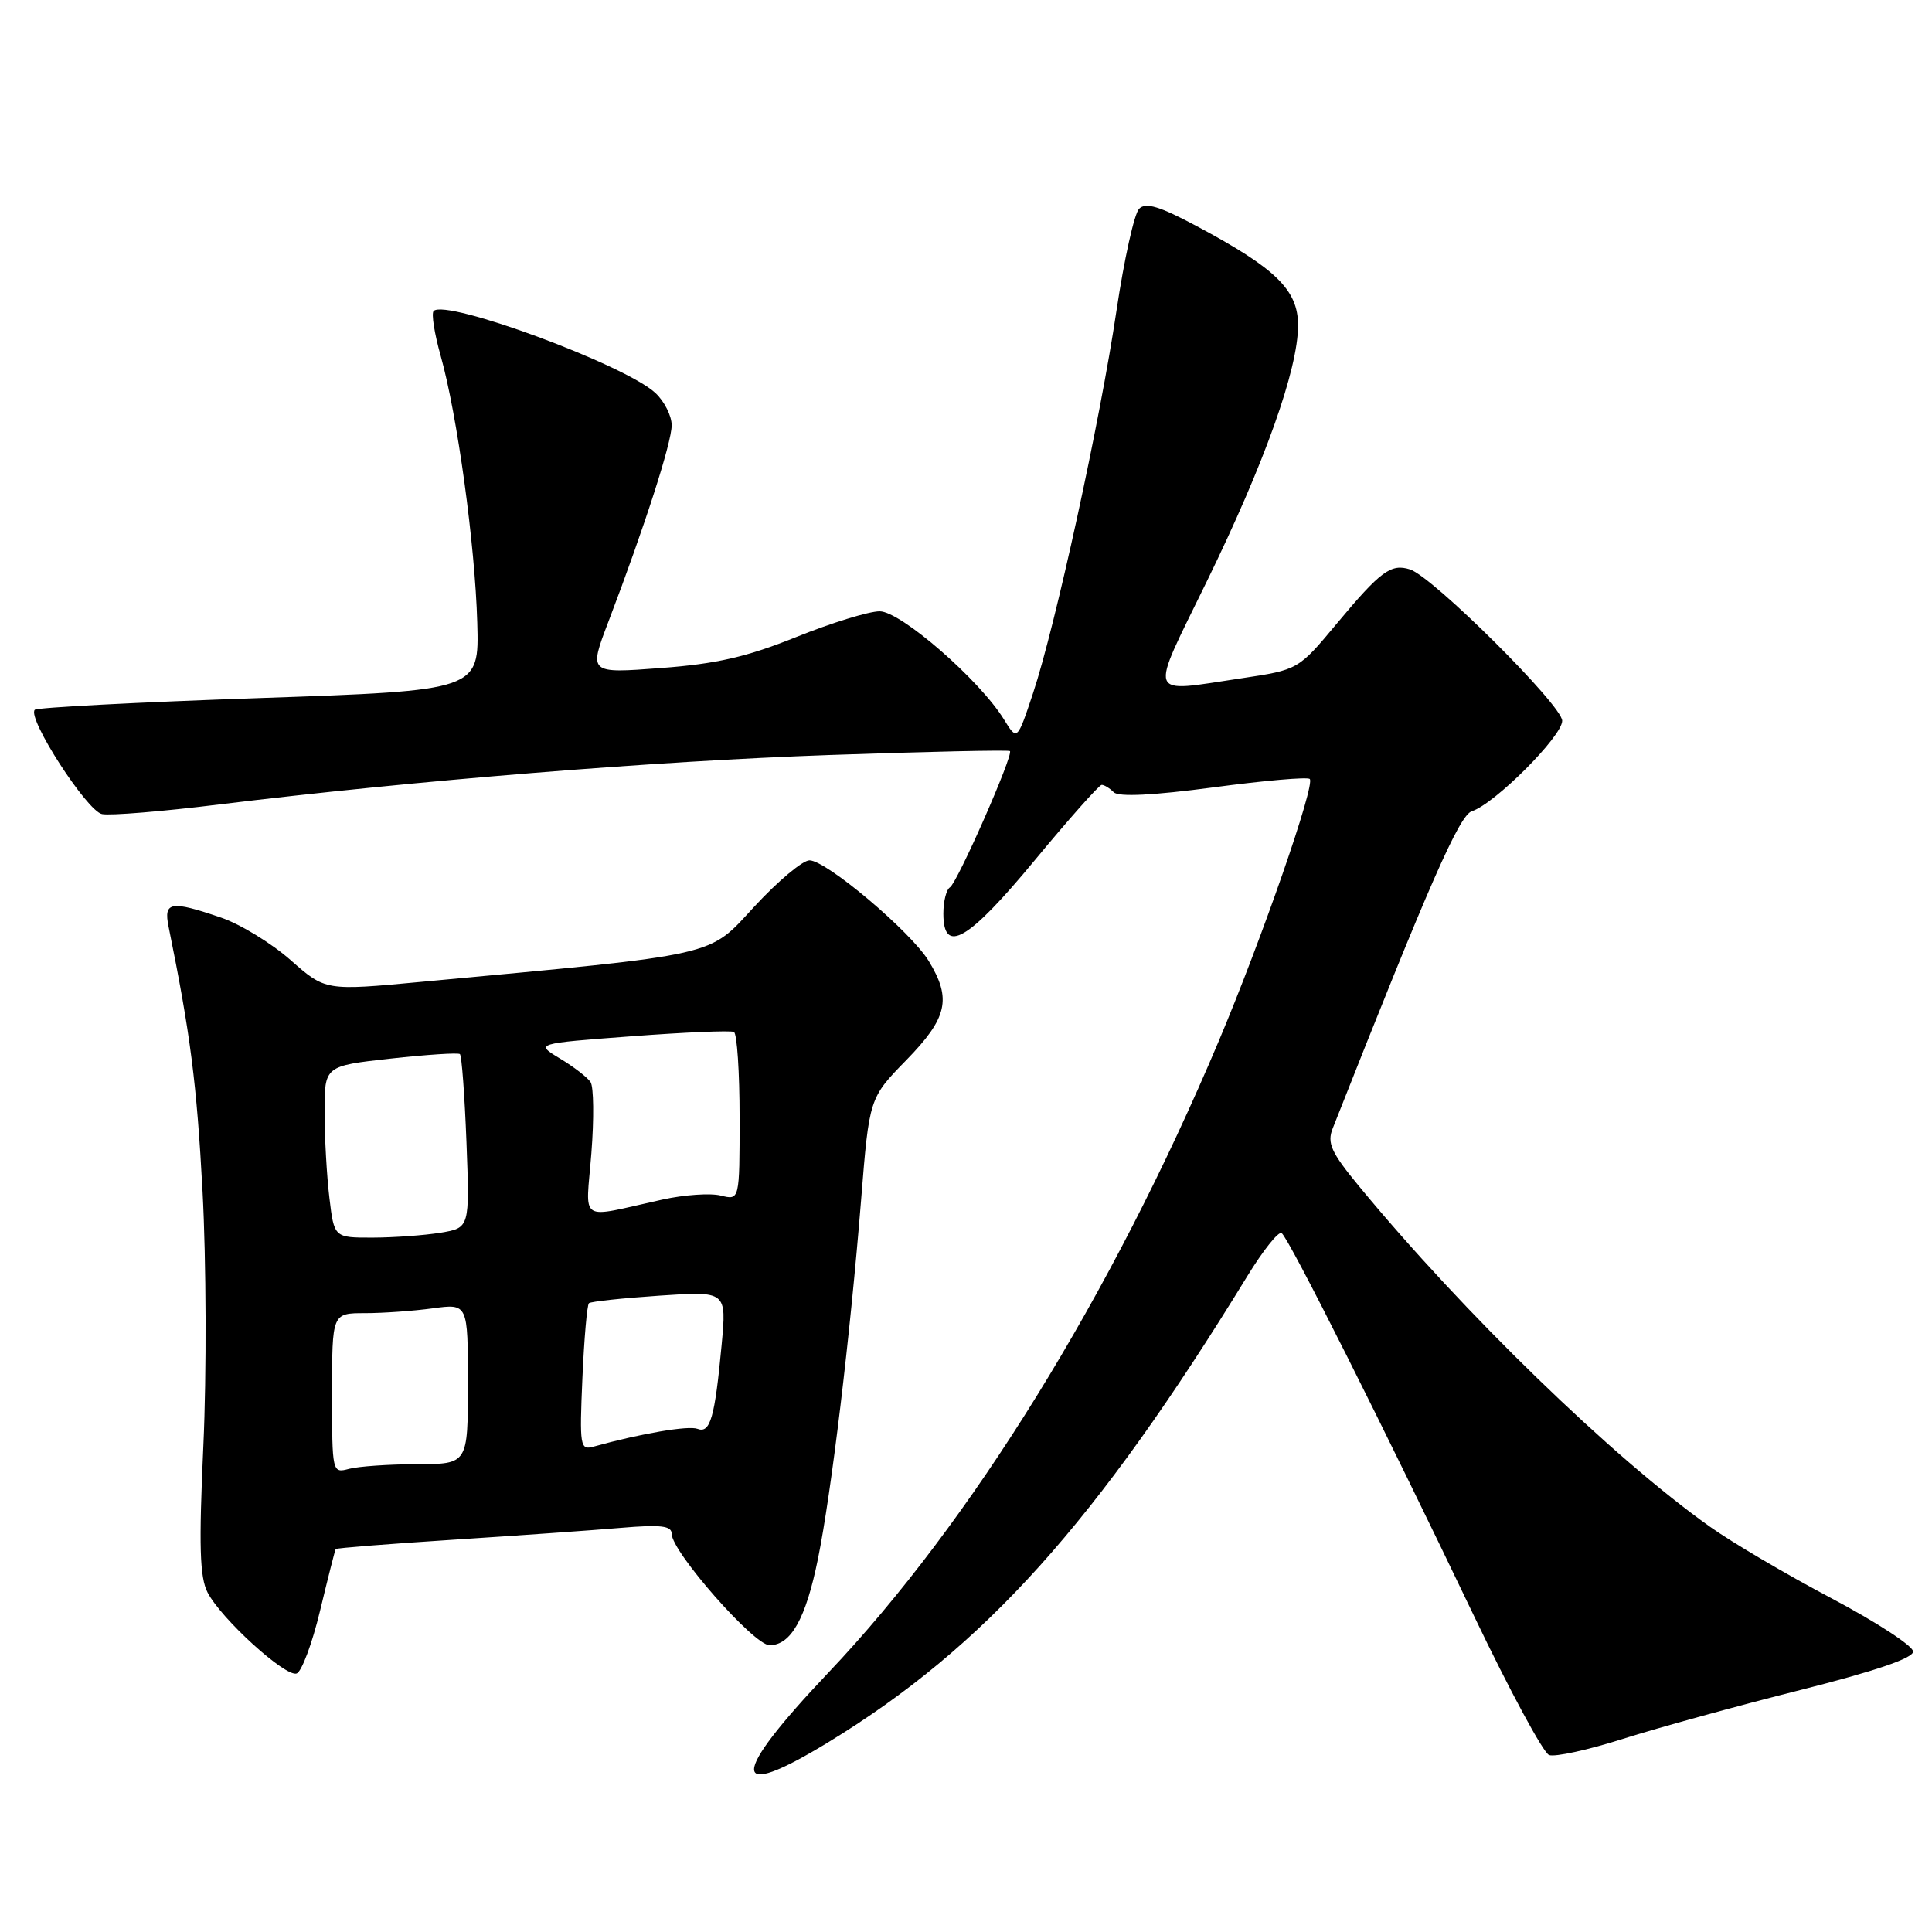 <?xml version="1.0" encoding="UTF-8" standalone="no"?>
<!DOCTYPE svg PUBLIC "-//W3C//DTD SVG 1.1//EN" "http://www.w3.org/Graphics/SVG/1.1/DTD/svg11.dtd" >
<svg xmlns="http://www.w3.org/2000/svg" xmlns:xlink="http://www.w3.org/1999/xlink" version="1.1" viewBox="0 0 256 256">
 <g >
 <path fill="currentColor"
d=" M 109.73 230.87 C 130.44 218.24 145.27 201.74 165.28 169.09 C 167.36 165.69 169.40 163.13 169.82 163.39 C 170.72 163.94 183.35 189.09 195.38 214.26 C 200.05 224.02 204.49 232.25 205.26 232.55 C 206.02 232.84 210.44 231.88 215.07 230.40 C 219.71 228.93 230.25 226.03 238.50 223.95 C 248.45 221.44 253.50 219.72 253.50 218.84 C 253.50 218.10 248.63 214.93 242.68 211.78 C 236.73 208.64 229.47 204.36 226.55 202.28 C 213.62 193.09 193.93 173.98 180.07 157.17 C 176.38 152.69 175.82 151.46 176.59 149.52 C 189.43 117.00 193.37 108.02 195.03 107.49 C 198.03 106.54 207.00 97.56 207.00 95.51 C 207.00 93.47 189.84 76.40 186.83 75.45 C 184.31 74.65 182.93 75.67 177.13 82.63 C 172.03 88.75 172.03 88.75 164.48 89.88 C 151.83 91.76 152.21 92.81 159.88 77.10 C 167.57 61.36 172.00 48.93 172.00 43.11 C 172.00 38.43 169.09 35.58 158.58 29.97 C 153.66 27.34 151.82 26.78 150.94 27.66 C 150.30 28.30 148.95 34.38 147.94 41.16 C 145.77 55.78 139.85 82.91 136.89 91.83 C 134.78 98.17 134.78 98.17 133.03 95.33 C 129.80 90.09 119.35 81.00 116.56 81.00 C 115.14 81.00 110.17 82.53 105.53 84.40 C 98.98 87.04 94.95 87.97 87.55 88.52 C 78.00 89.24 78.00 89.24 80.62 82.37 C 85.42 69.77 89.00 58.65 89.00 56.35 C 89.00 55.10 88.03 53.18 86.85 52.08 C 82.86 48.35 59.10 39.57 57.46 41.21 C 57.14 41.53 57.56 44.20 58.39 47.14 C 60.59 54.97 62.95 72.16 63.24 82.50 C 63.50 91.50 63.50 91.50 34.33 92.50 C 18.29 93.05 4.91 93.75 4.61 94.05 C 3.55 95.12 11.52 107.48 13.52 107.87 C 14.61 108.09 21.57 107.52 29.00 106.60 C 54.89 103.43 86.67 100.85 110.00 100.04 C 122.93 99.59 133.65 99.36 133.82 99.52 C 134.33 99.98 126.85 116.98 125.87 117.58 C 125.39 117.88 125.00 119.44 125.00 121.06 C 125.00 126.57 128.29 124.65 137.10 114.00 C 141.65 108.50 145.65 104.00 145.98 104.00 C 146.32 104.00 147.04 104.44 147.58 104.98 C 148.22 105.62 152.80 105.39 160.79 104.33 C 167.52 103.43 173.26 102.93 173.55 103.22 C 174.31 103.97 167.20 124.42 161.47 138.00 C 147.27 171.64 128.67 201.71 109.75 221.65 C 96.65 235.45 96.64 238.86 109.73 230.87 Z  M 42.41 213.43 C 43.46 209.07 44.39 205.39 44.48 205.26 C 44.58 205.12 51.59 204.57 60.08 204.02 C 68.56 203.47 78.54 202.77 82.25 202.45 C 87.57 202.00 89.00 202.17 89.00 203.24 C 89.00 205.60 99.89 218.00 101.97 218.00 C 104.80 218.00 106.77 214.50 108.38 206.57 C 110.15 197.91 112.65 177.07 114.10 159.00 C 115.18 145.50 115.18 145.50 120.09 140.47 C 125.55 134.87 126.12 132.36 123.07 127.35 C 120.70 123.46 109.49 114.00 107.26 114.00 C 106.36 114.00 103.09 116.74 99.99 120.09 C 93.75 126.84 95.80 126.37 55.82 130.10 C 43.13 131.29 43.13 131.29 38.51 127.22 C 35.97 124.98 31.81 122.44 29.27 121.58 C 22.62 119.31 21.67 119.47 22.33 122.75 C 25.24 137.06 26.07 143.52 26.84 157.89 C 27.33 167.02 27.38 182.14 26.95 191.47 C 26.34 204.87 26.46 208.98 27.51 211.02 C 29.31 214.50 37.80 222.23 39.30 221.75 C 39.96 221.54 41.36 217.80 42.41 213.43 Z  M 44.00 184.62 C 44.00 174.00 44.00 174.00 48.36 174.00 C 50.76 174.00 54.81 173.71 57.36 173.36 C 62.00 172.73 62.00 172.73 62.00 183.36 C 62.00 194.00 62.00 194.00 55.25 194.01 C 51.54 194.02 47.49 194.30 46.25 194.63 C 44.02 195.23 44.00 195.14 44.00 184.62 Z  M 77.17 182.65 C 77.40 177.38 77.79 172.90 78.04 172.68 C 78.30 172.46 82.50 172.01 87.39 171.68 C 96.28 171.08 96.28 171.08 95.62 178.20 C 94.72 187.85 94.11 189.98 92.42 189.33 C 91.22 188.87 84.94 189.94 78.63 191.69 C 76.87 192.18 76.78 191.62 77.17 182.65 Z  M 43.65 158.75 C 43.30 155.86 43.01 150.74 43.01 147.37 C 43.00 141.24 43.00 141.24 51.75 140.27 C 56.56 139.74 60.70 139.47 60.94 139.67 C 61.18 139.87 61.57 145.14 61.81 151.37 C 62.24 162.70 62.24 162.70 58.37 163.34 C 56.24 163.69 52.20 163.98 49.39 163.99 C 44.28 164.00 44.28 164.00 43.65 158.75 Z  M 78.36 152.80 C 78.72 148.24 78.67 143.99 78.25 143.38 C 77.84 142.76 76.02 141.35 74.20 140.26 C 70.91 138.27 70.91 138.27 83.70 137.31 C 90.74 136.78 96.84 136.52 97.25 136.74 C 97.66 136.95 98.00 142.05 98.00 148.08 C 98.00 159.04 98.00 159.04 95.52 158.42 C 94.15 158.07 90.66 158.31 87.77 158.95 C 76.42 161.45 77.63 162.24 78.36 152.80 Z "/>
</g>
</svg>